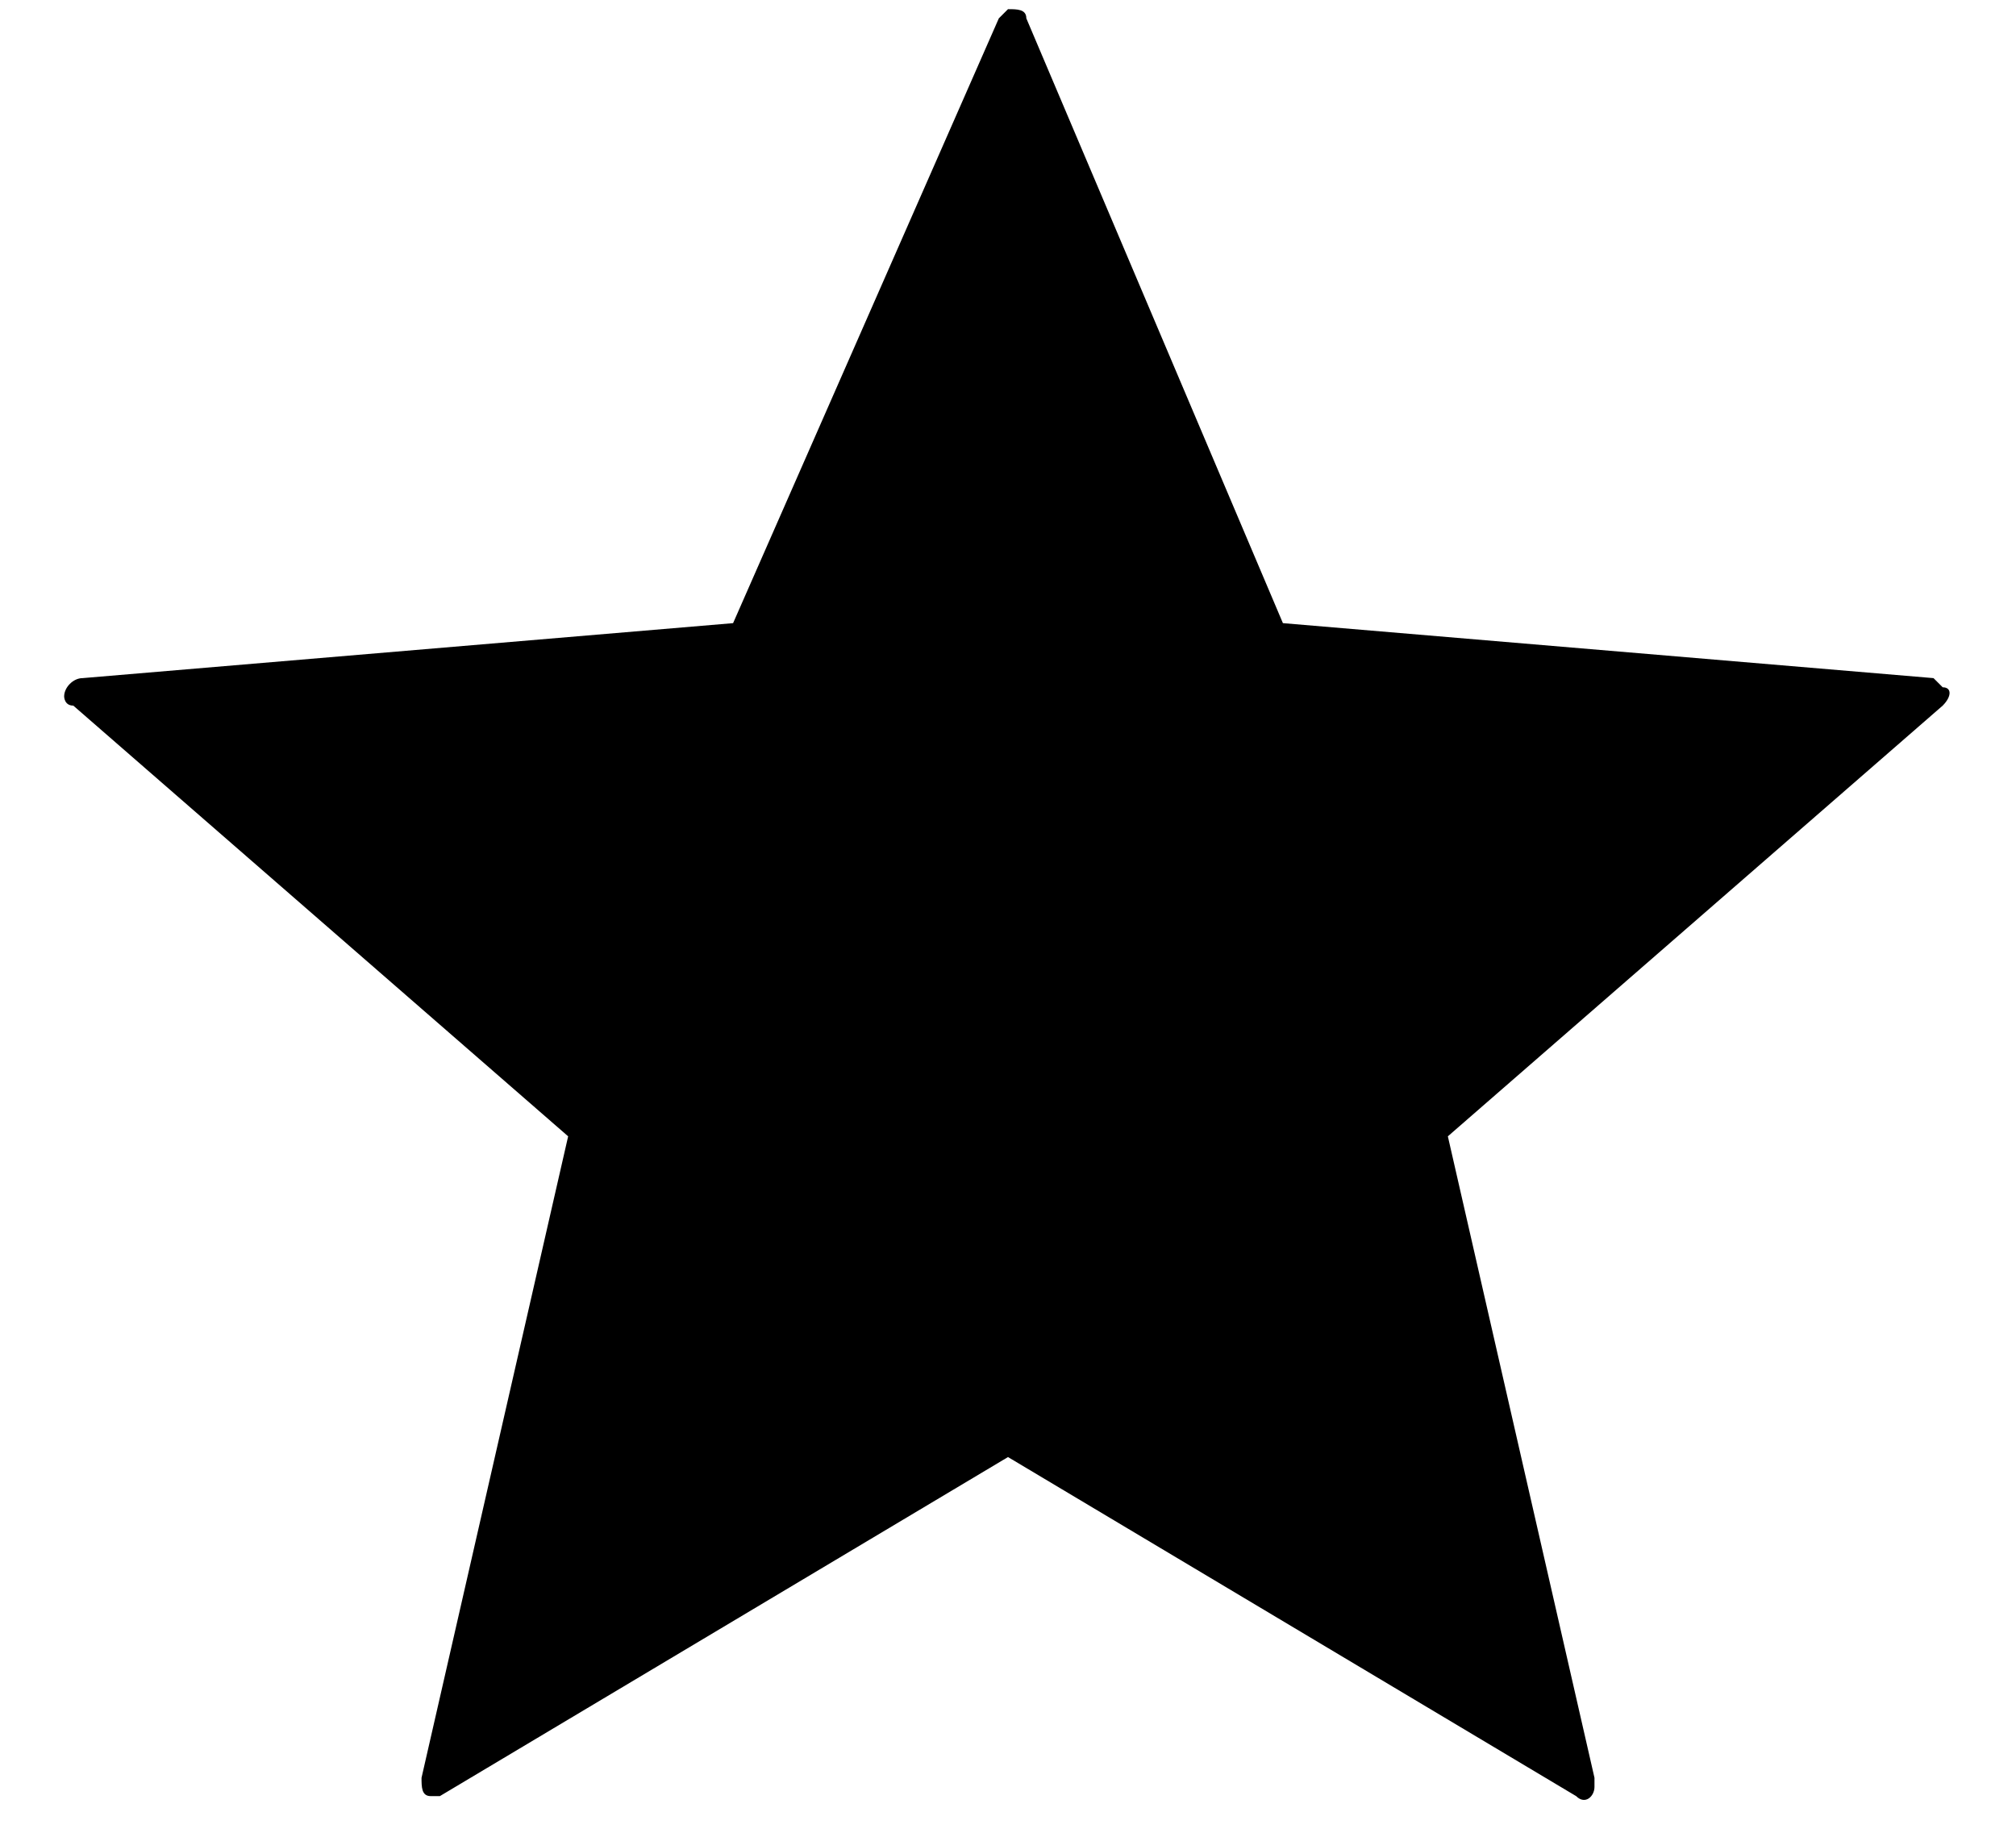 <svg version="1.1" id="Слой_1" xmlns="http://www.w3.org/2000/svg" x="0" y="0" viewBox="0 0 22 20" xml:space="preserve"><path d="M11 15.9l6.2 3.7c.1.1.2 0 .2-.1v-.1l-1.6-7 5.4-4.7c.1-.1.1-.2 0-.2l-.1-.1-7.1-.6L11.2.2c0-.1-.1-.1-.2-.1l-.1.1L8 6.8l-7.1.6c-.1 0-.2.1-.2.2 0 0 0 .1.1.1l5.4 4.7-1.6 7c0 .1 0 .2.1.2h.1l6.2-3.7z" fill-rule="evenodd" clip-rule="evenodd"/></svg>